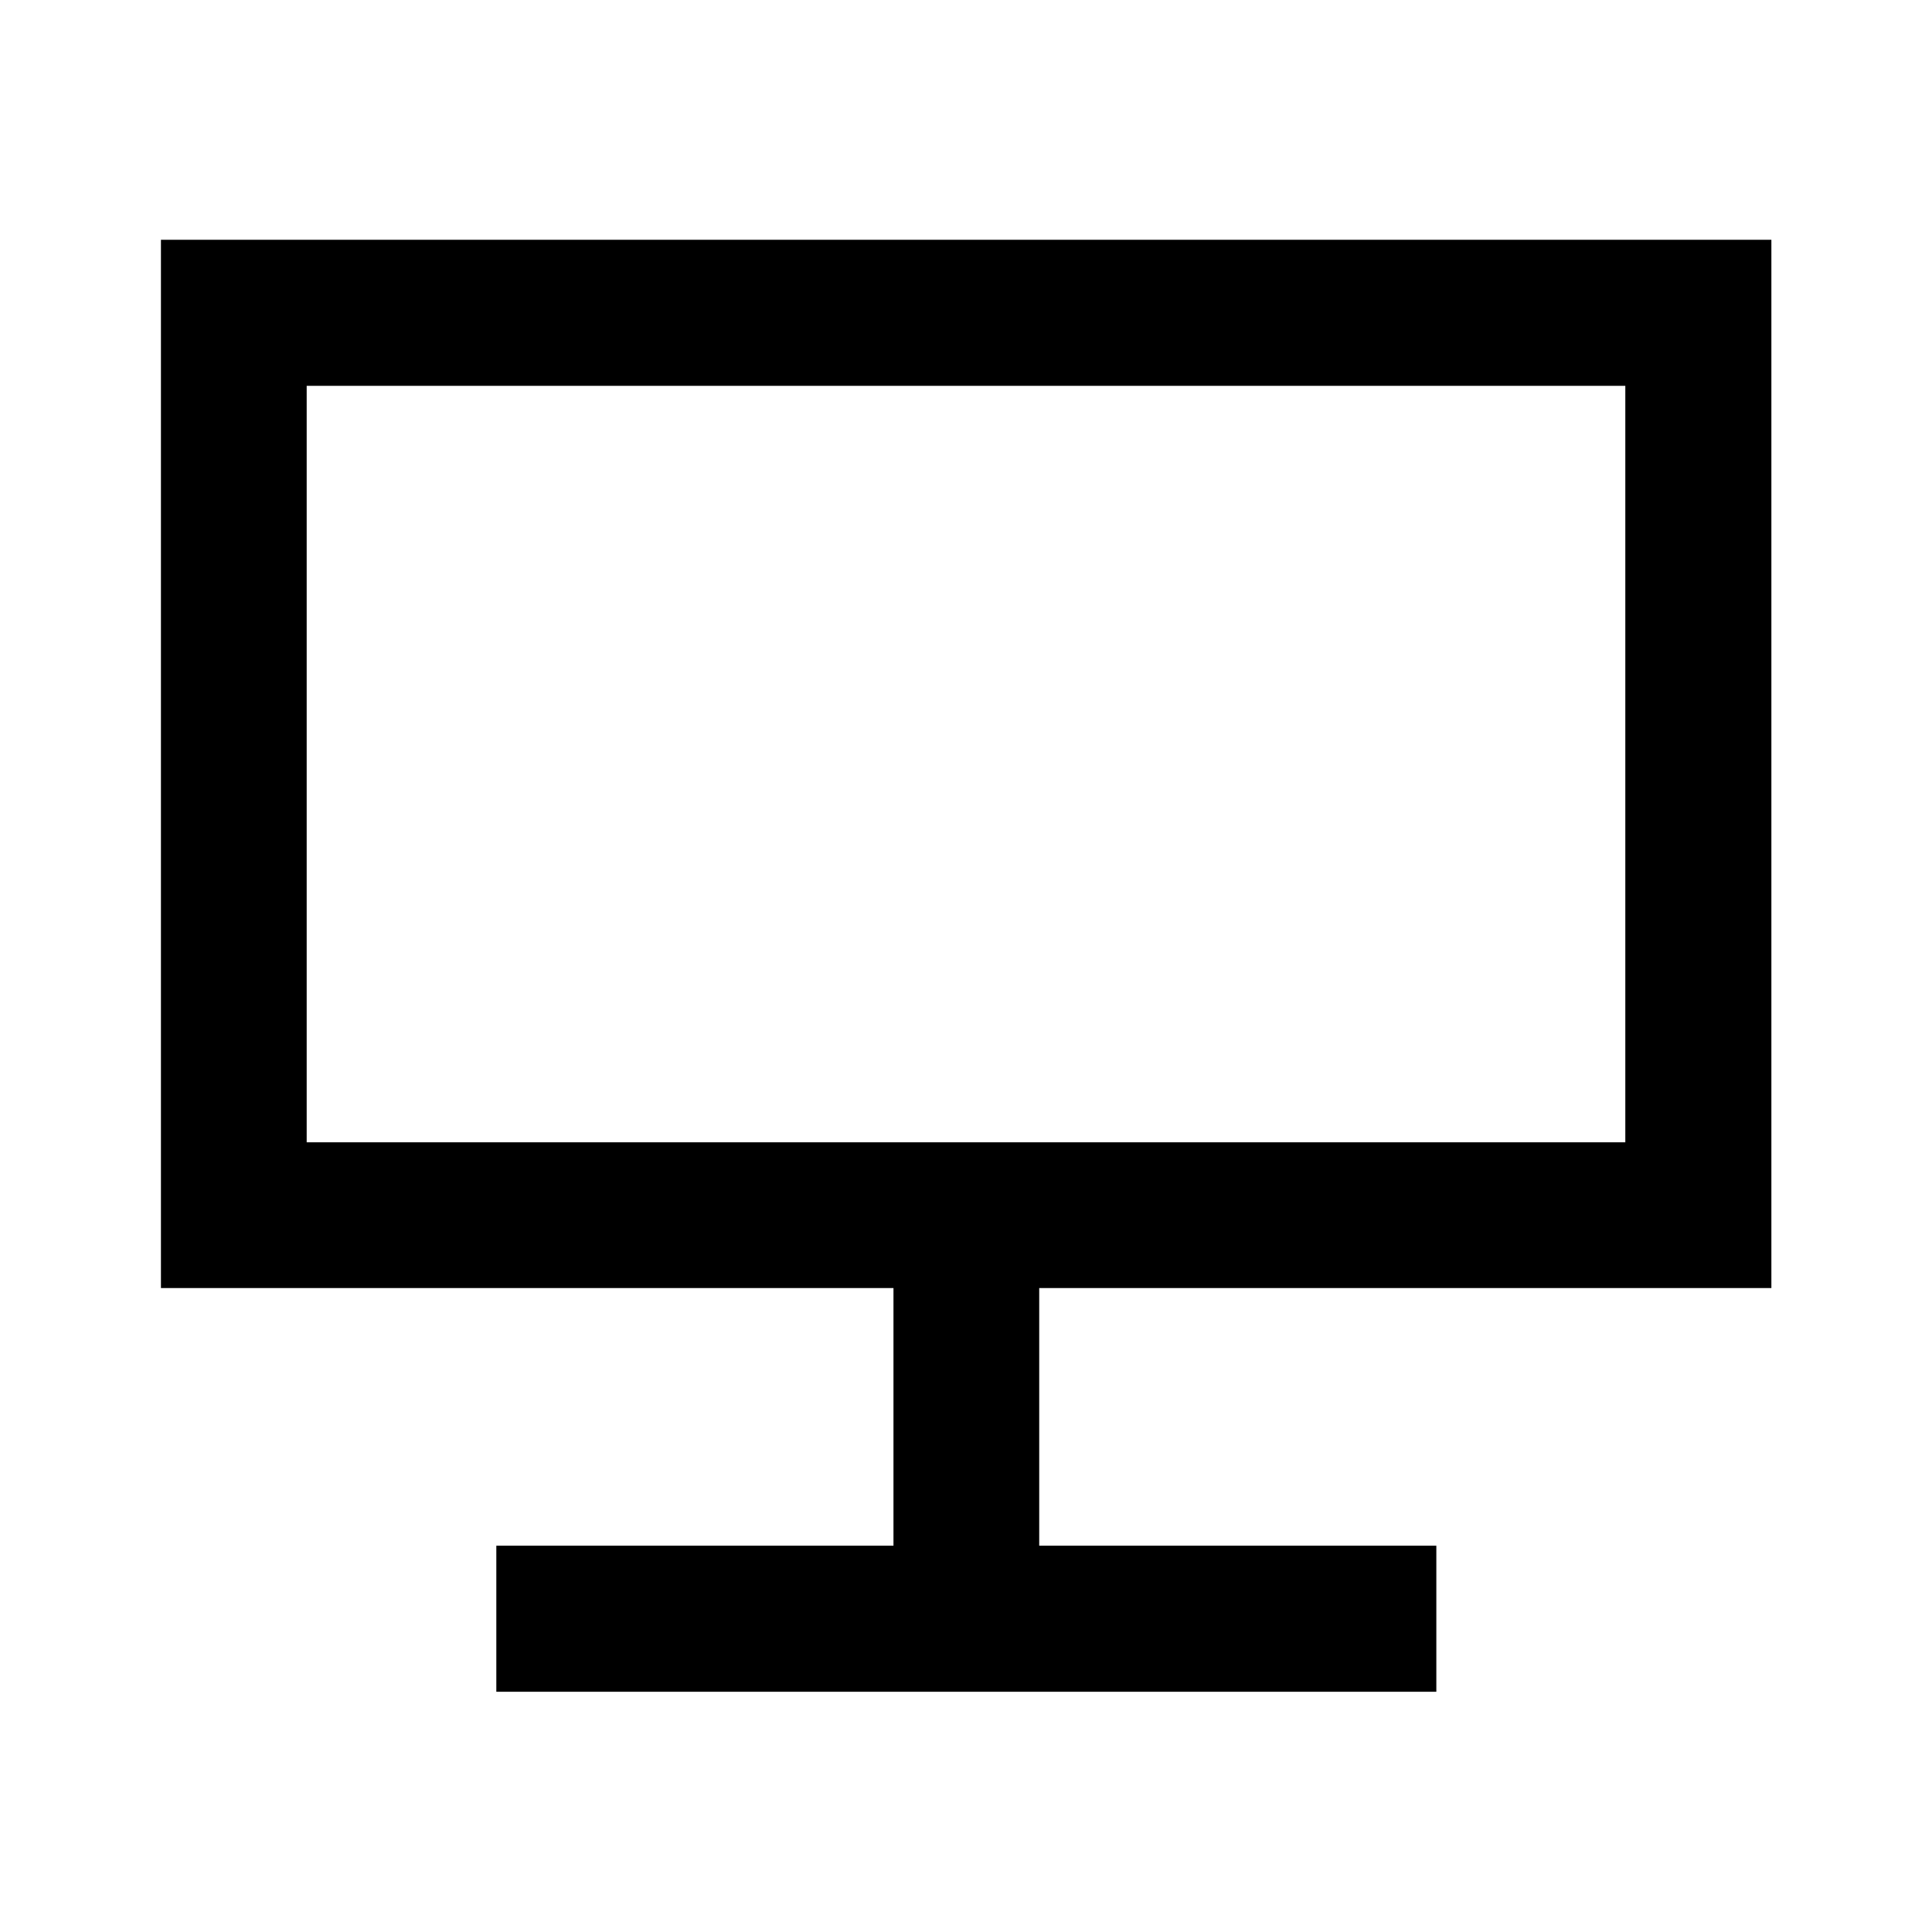 <svg xmlns="http://www.w3.org/2000/svg" height="40" viewBox="0 -960 960 960" width="40"><path d="M246.62-119.38v-72.58h197.34v-128.02H79.97v-520.88h800.22v520.88H516.38v128.02h197.33v72.58H246.62ZM152.39-392.4h655.22v-375.88H152.39v375.88Zm0 0v-375.88 375.88Z"/></svg>